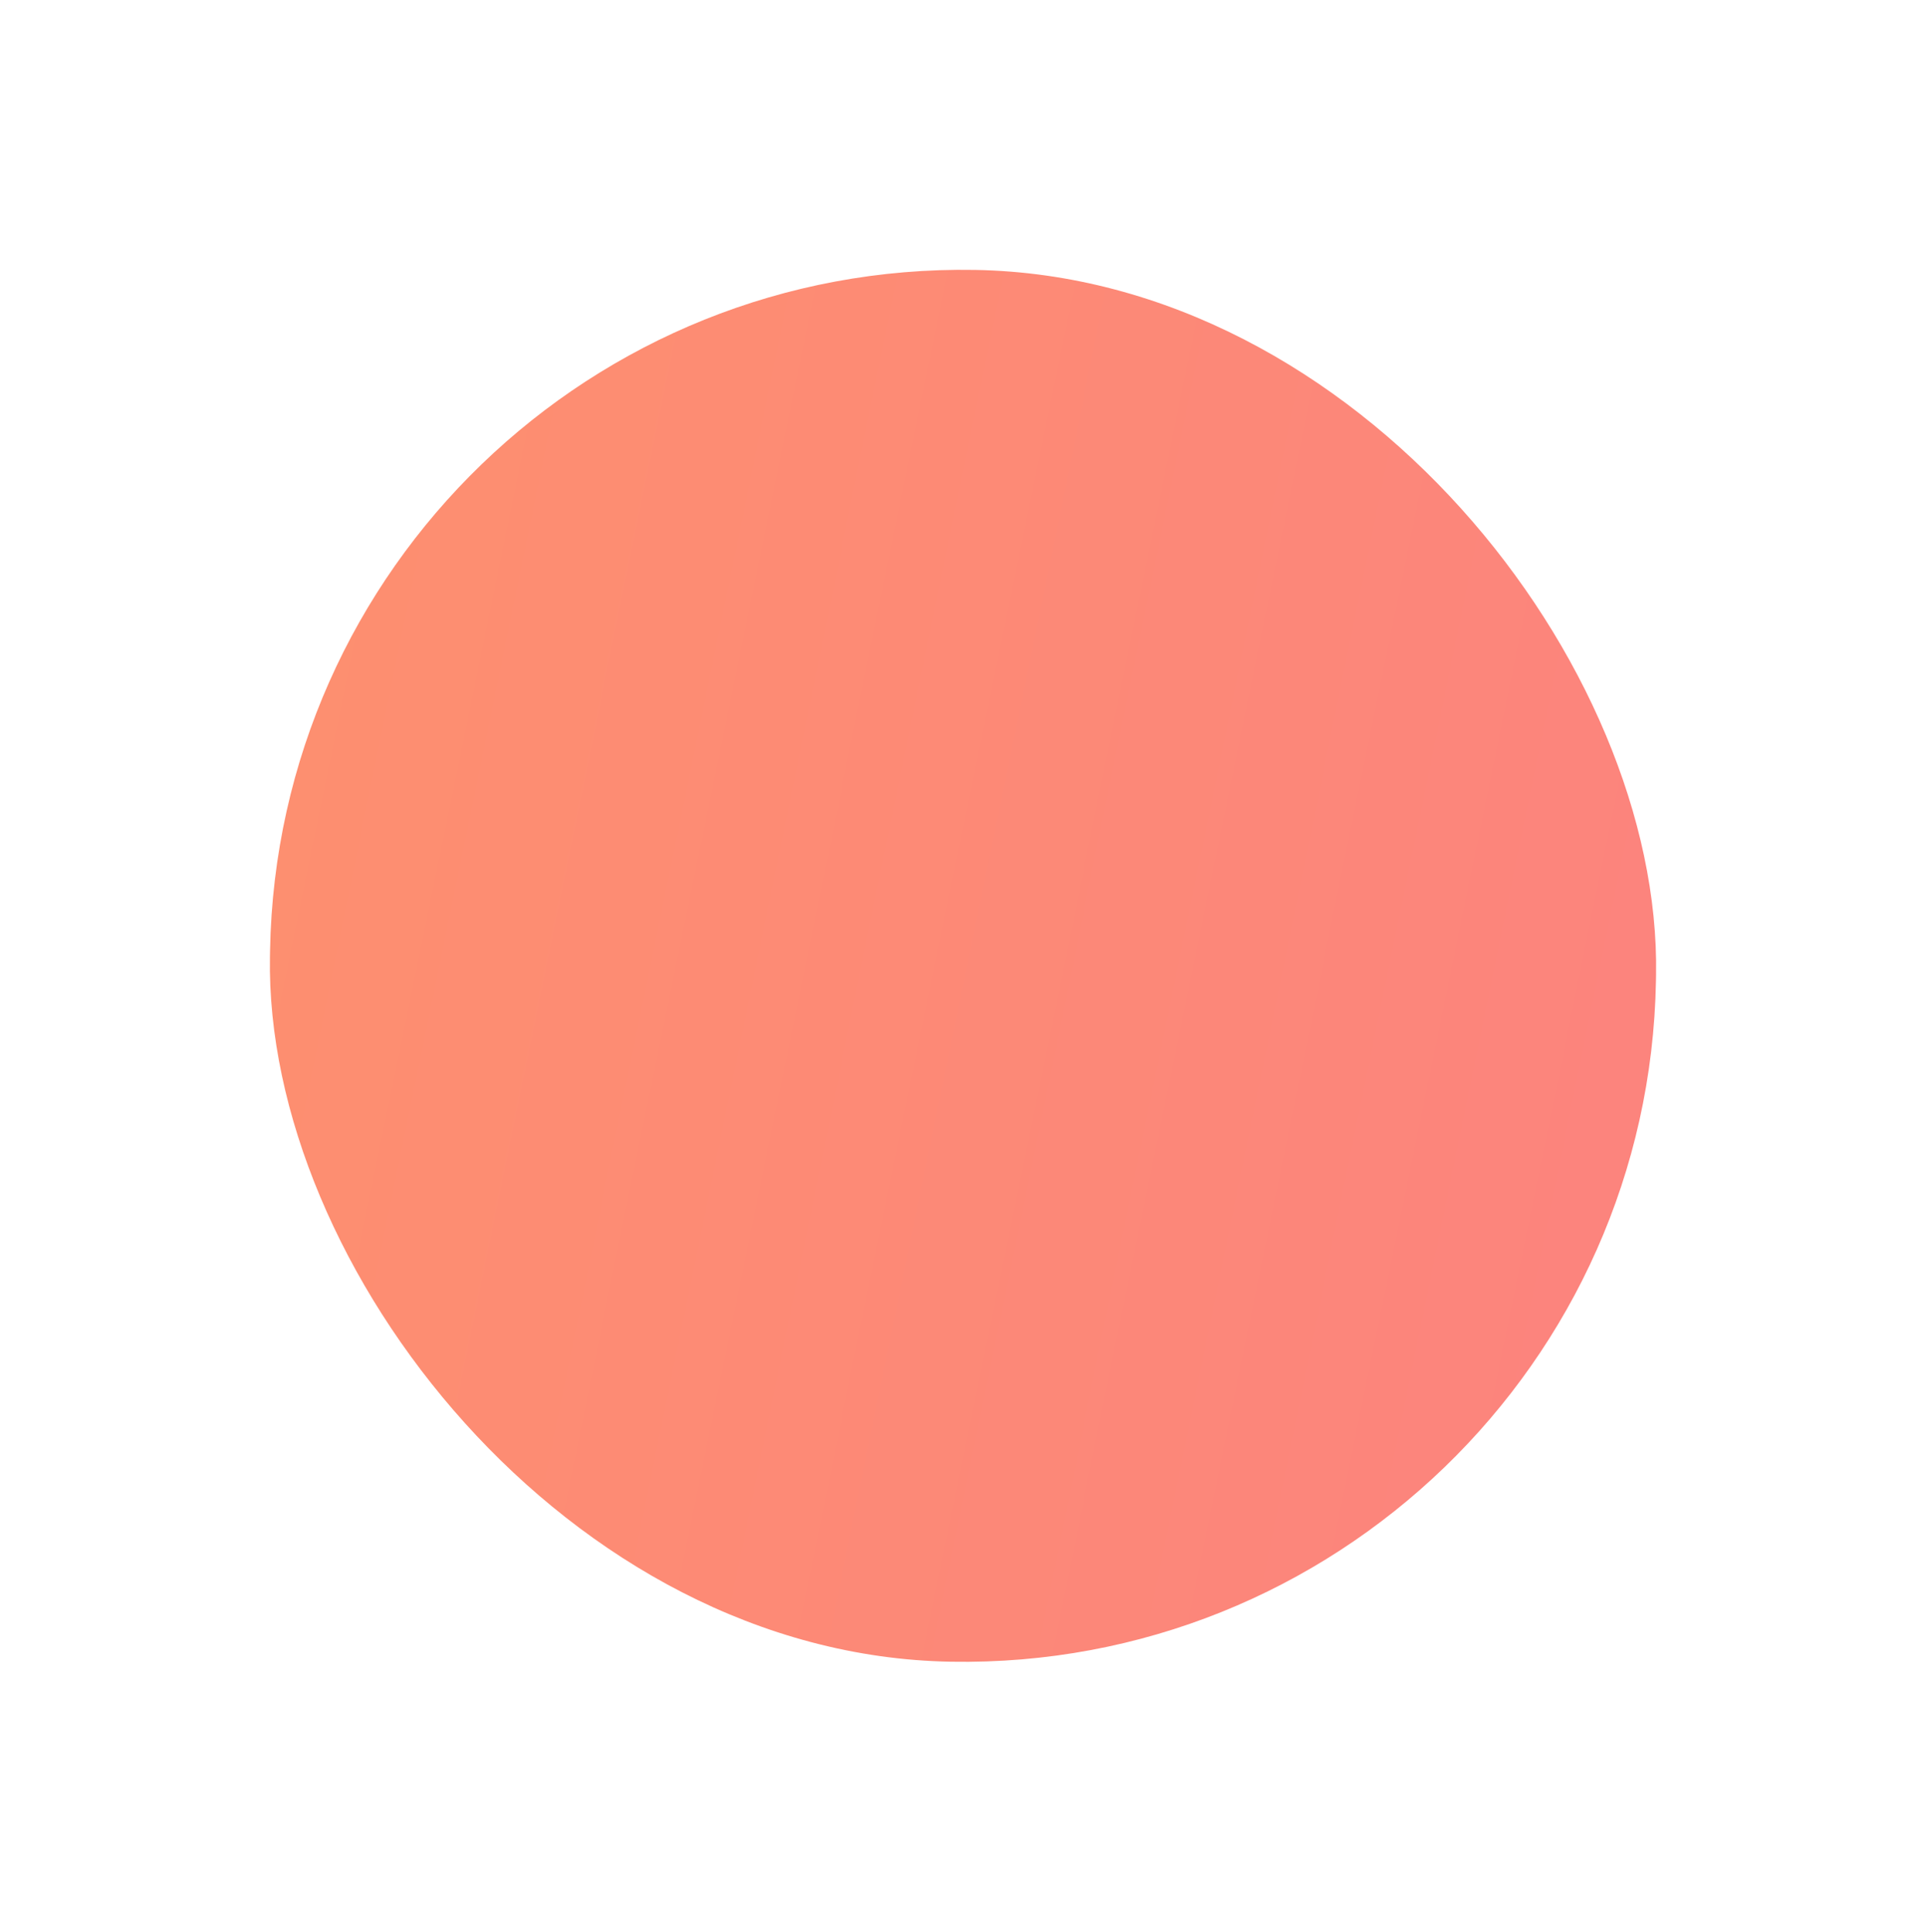 <svg xmlns="http://www.w3.org/2000/svg" xmlns:xlink="http://www.w3.org/1999/xlink" width="336.129" height="337.142" viewBox="0 0 336.129 337.142">
  <defs>
    <linearGradient id="linear-gradient" x1="-2.975" y1="0.052" x2="2.544" y2="1.026" gradientUnits="objectBoundingBox">
      <stop offset="0" stop-color="#ffb047"/>
      <stop offset="1" stop-color="#fb7293"/>
    </linearGradient>
    <filter id="Rectangle_70" x="0" y="0" width="336.129" height="337.142" filterUnits="userSpaceOnUse">
      <feOffset dx="10" dy="10" input="SourceAlpha"/>
      <feGaussianBlur stdDeviation="15" result="blur"/>
      <feFlood flood-opacity="0.18"/>
      <feComposite operator="in" in2="blur"/>
      <feComposite in="SourceGraphic"/>
    </filter>
  </defs>
  <g transform="matrix(1, 0, 0, 1, 0, 0)" filter="url(#Rectangle_70)">
    <rect id="Rectangle_70-2" data-name="Rectangle 70" width="241.926" height="242.957" rx="120.963" transform="translate(39.24 35) rotate(1)" fill="url(#linear-gradient)"/>
  </g>
</svg>
